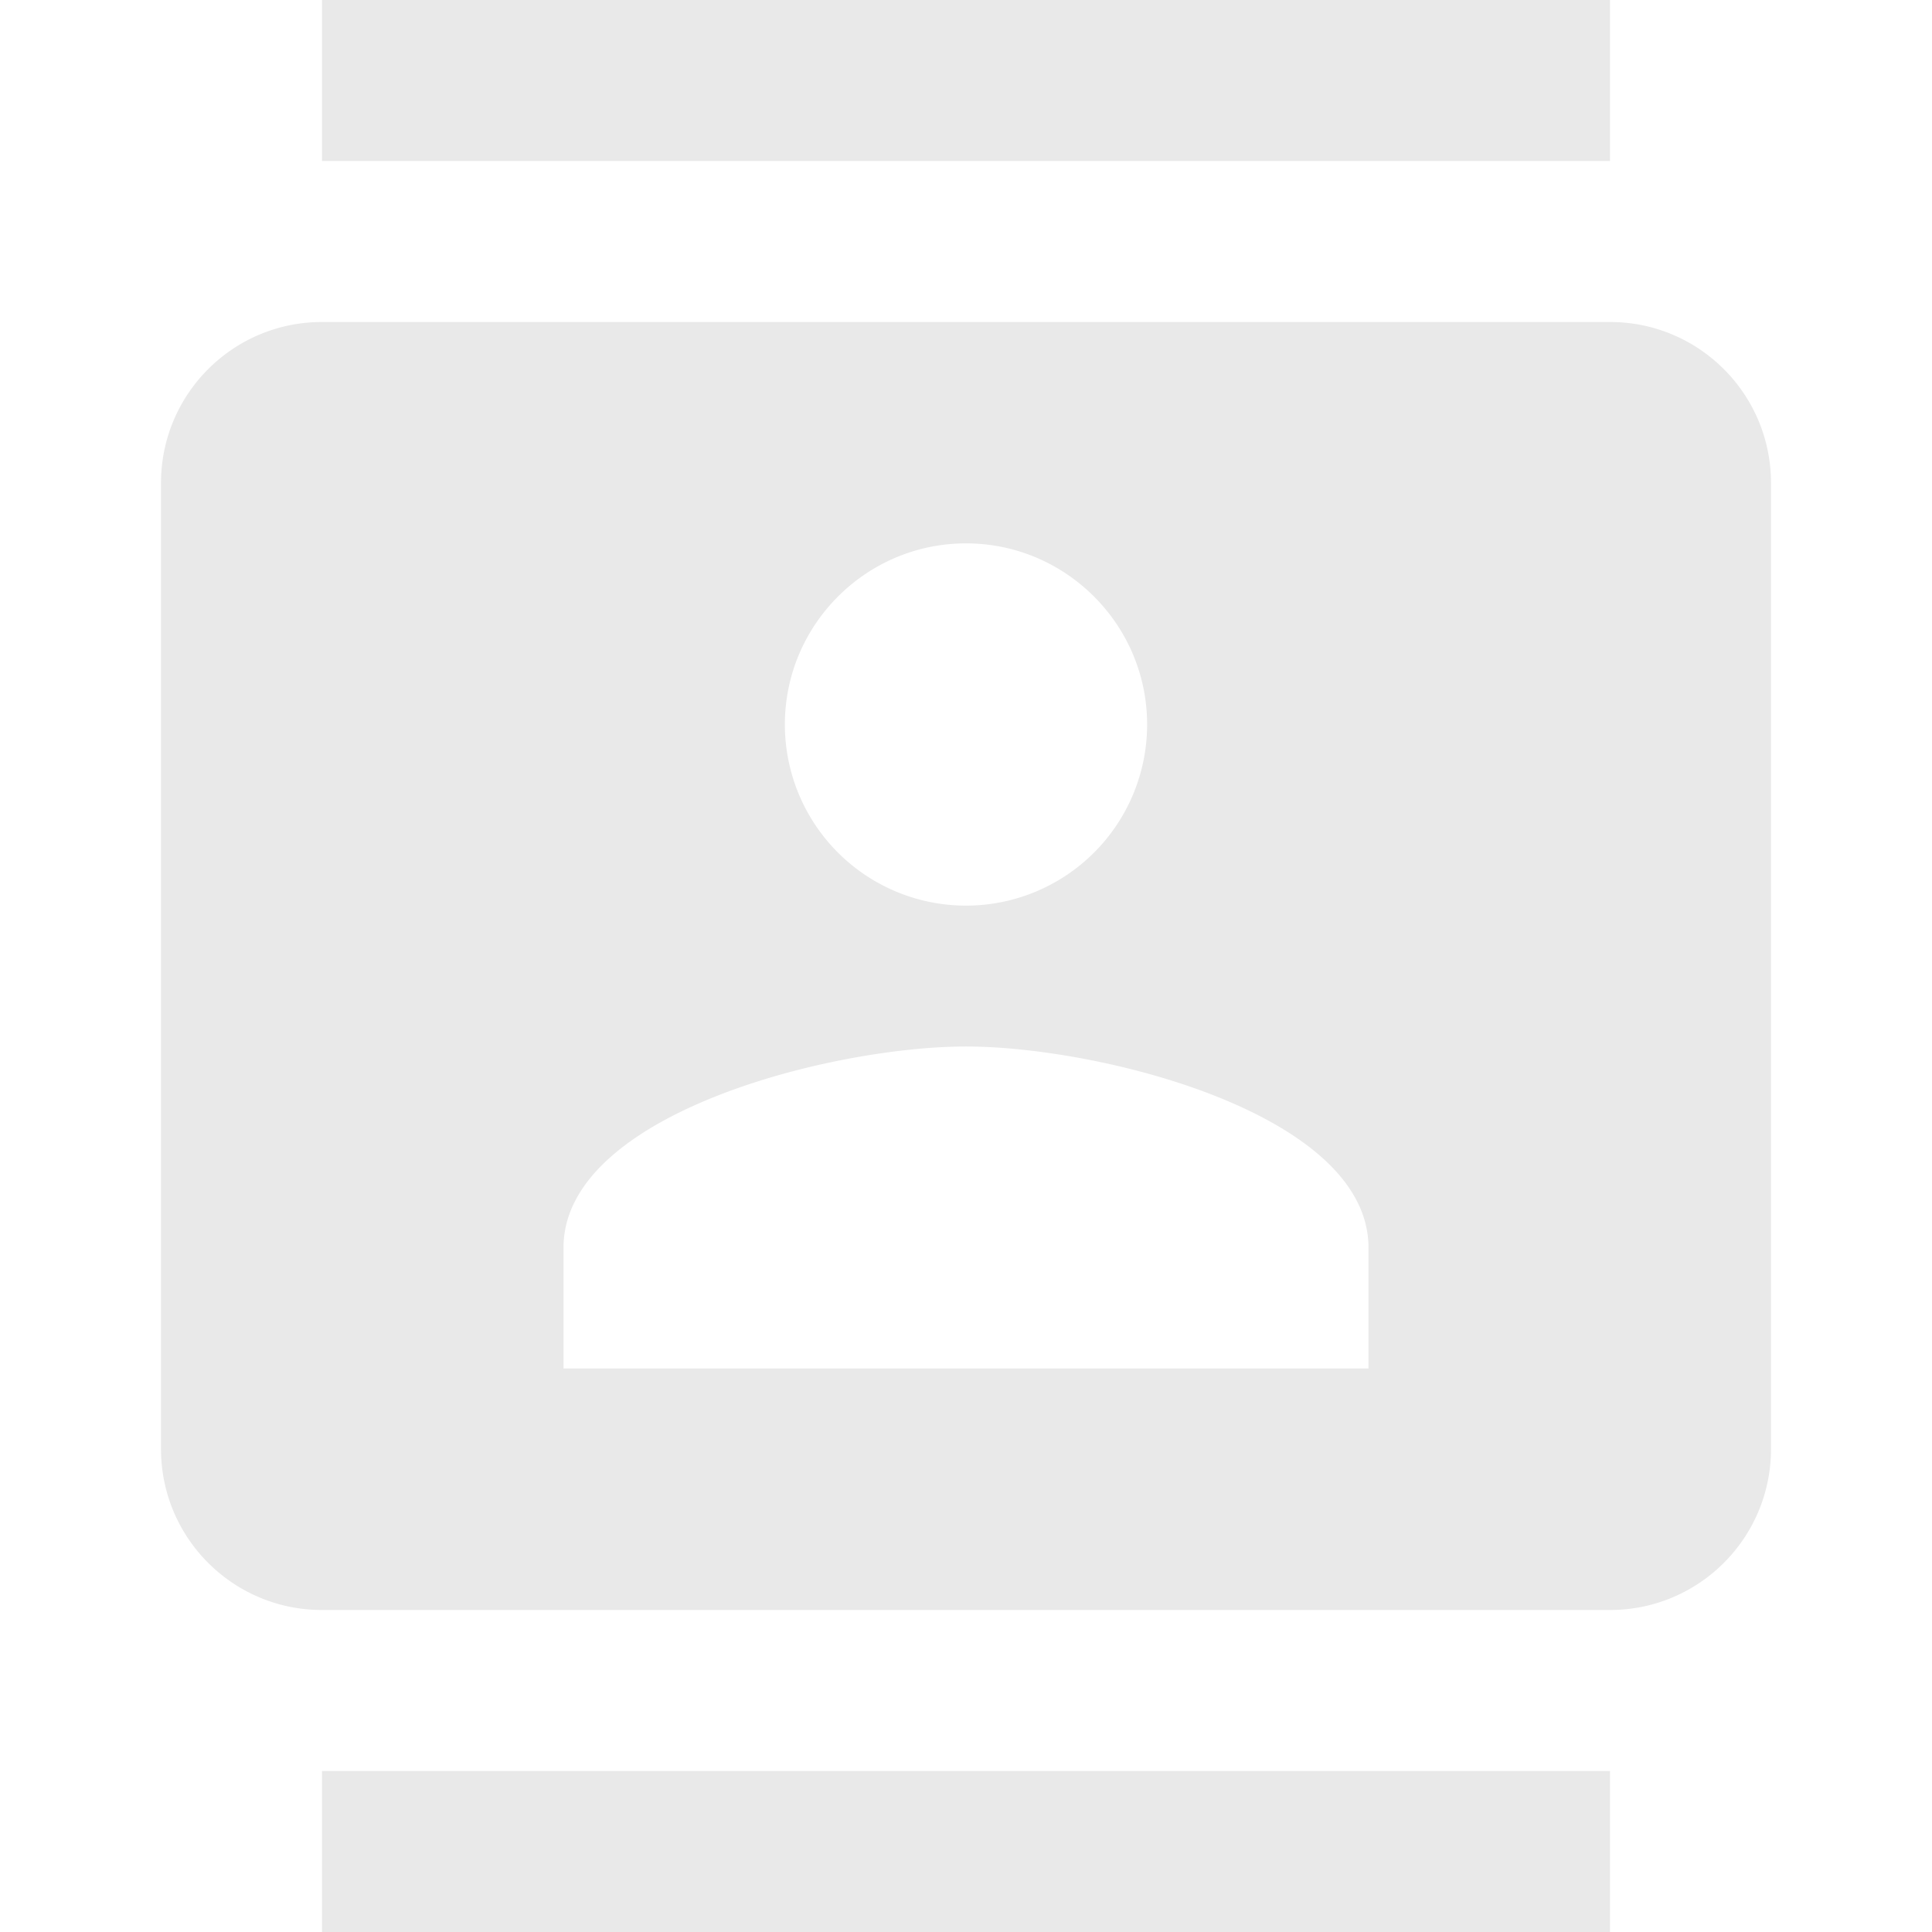 <svg width="48" height="48" fill="#e9e9e9">
  <path d="M40 0H8v4h32zM8 48h32v-4H8zM40 8H8c-2.21 0-4 1.79-4 4v24c0 2.21 1.79 4 4 4h32c2.21 0 4-1.79 4-4V12c0-2.21-1.79-4-4-4zm-16 5.5c2.48 0 4.5 2.02 4.5 4.5a4.5 4.5 0 0 1-9 0c0-2.48 2.02-4.5 4.5-4.5zM34 34H14v-3c0-3.33 6.67-5 10-5s10 1.67 10 5z"/>
</svg>
